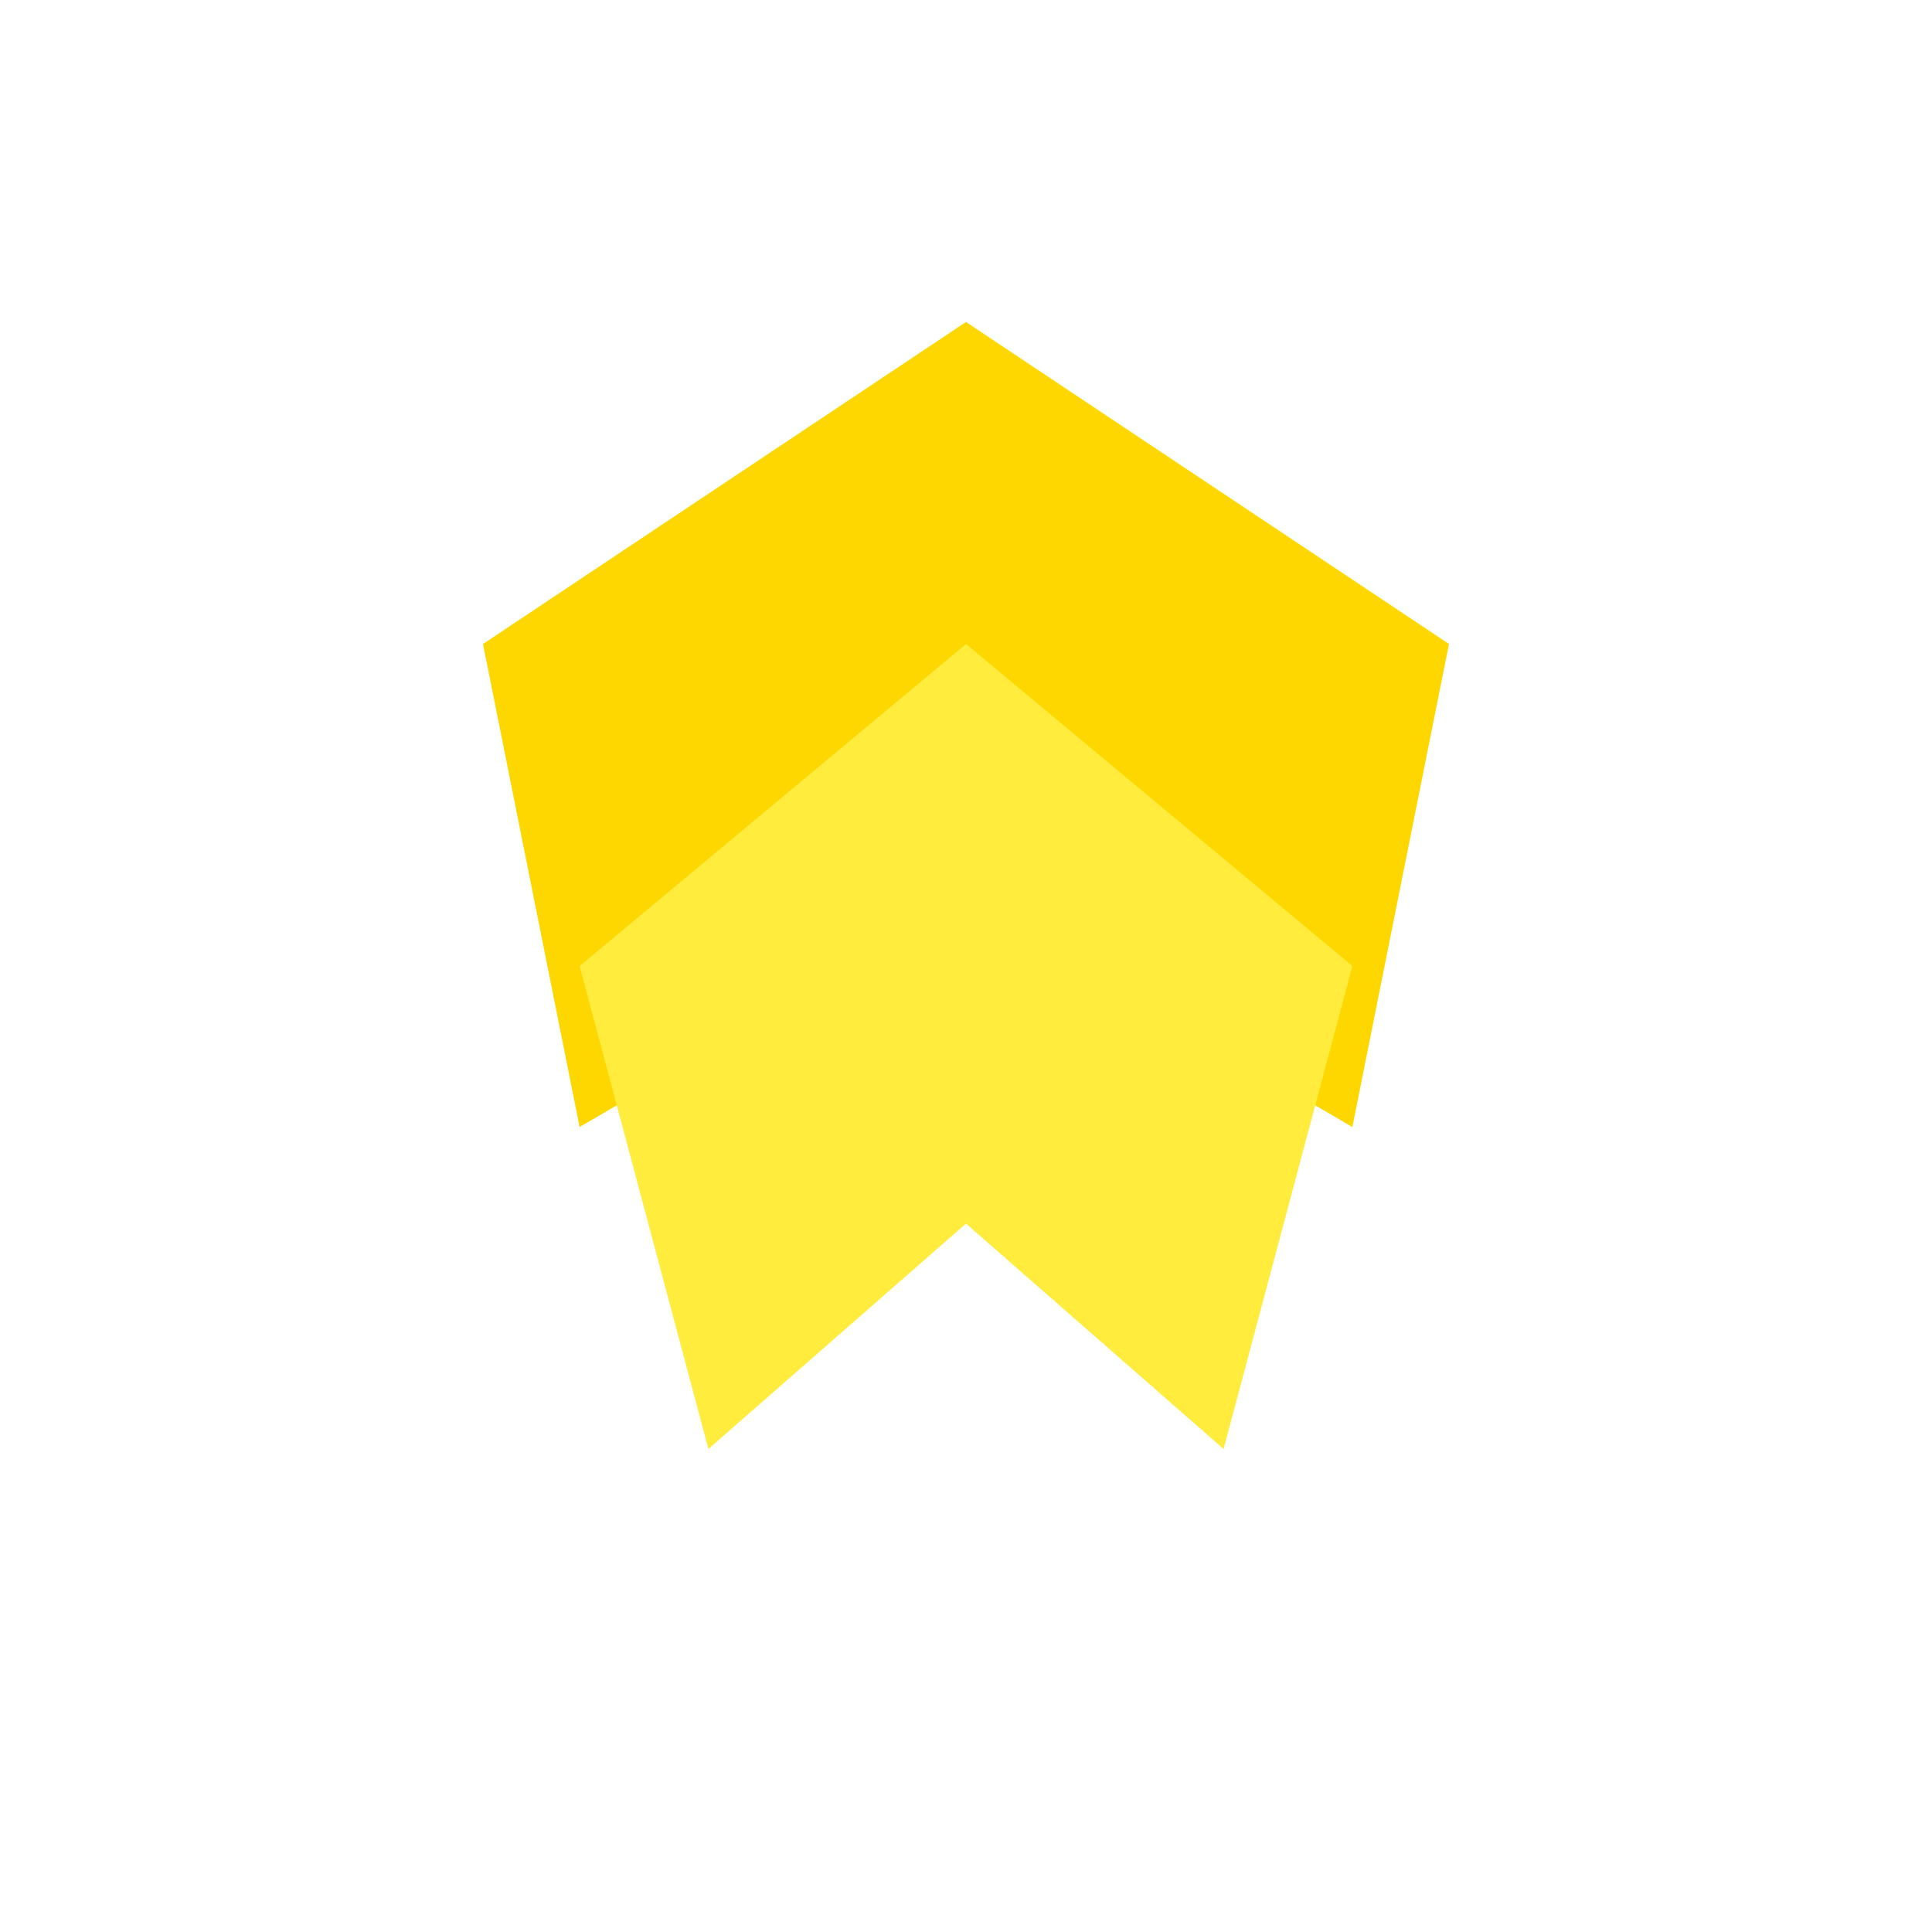 <svg width="60" height="60" xmlns="http://www.w3.org/2000/svg"><path d="M30 10 L15 20 L18 35 L30 28 L42 35 L45 20 Z" fill="#ffd700"/><path d="M30 20 L18 30 L22 45 L30 38 L38 45 L42 30 Z" fill="#ffec3d"/></svg>